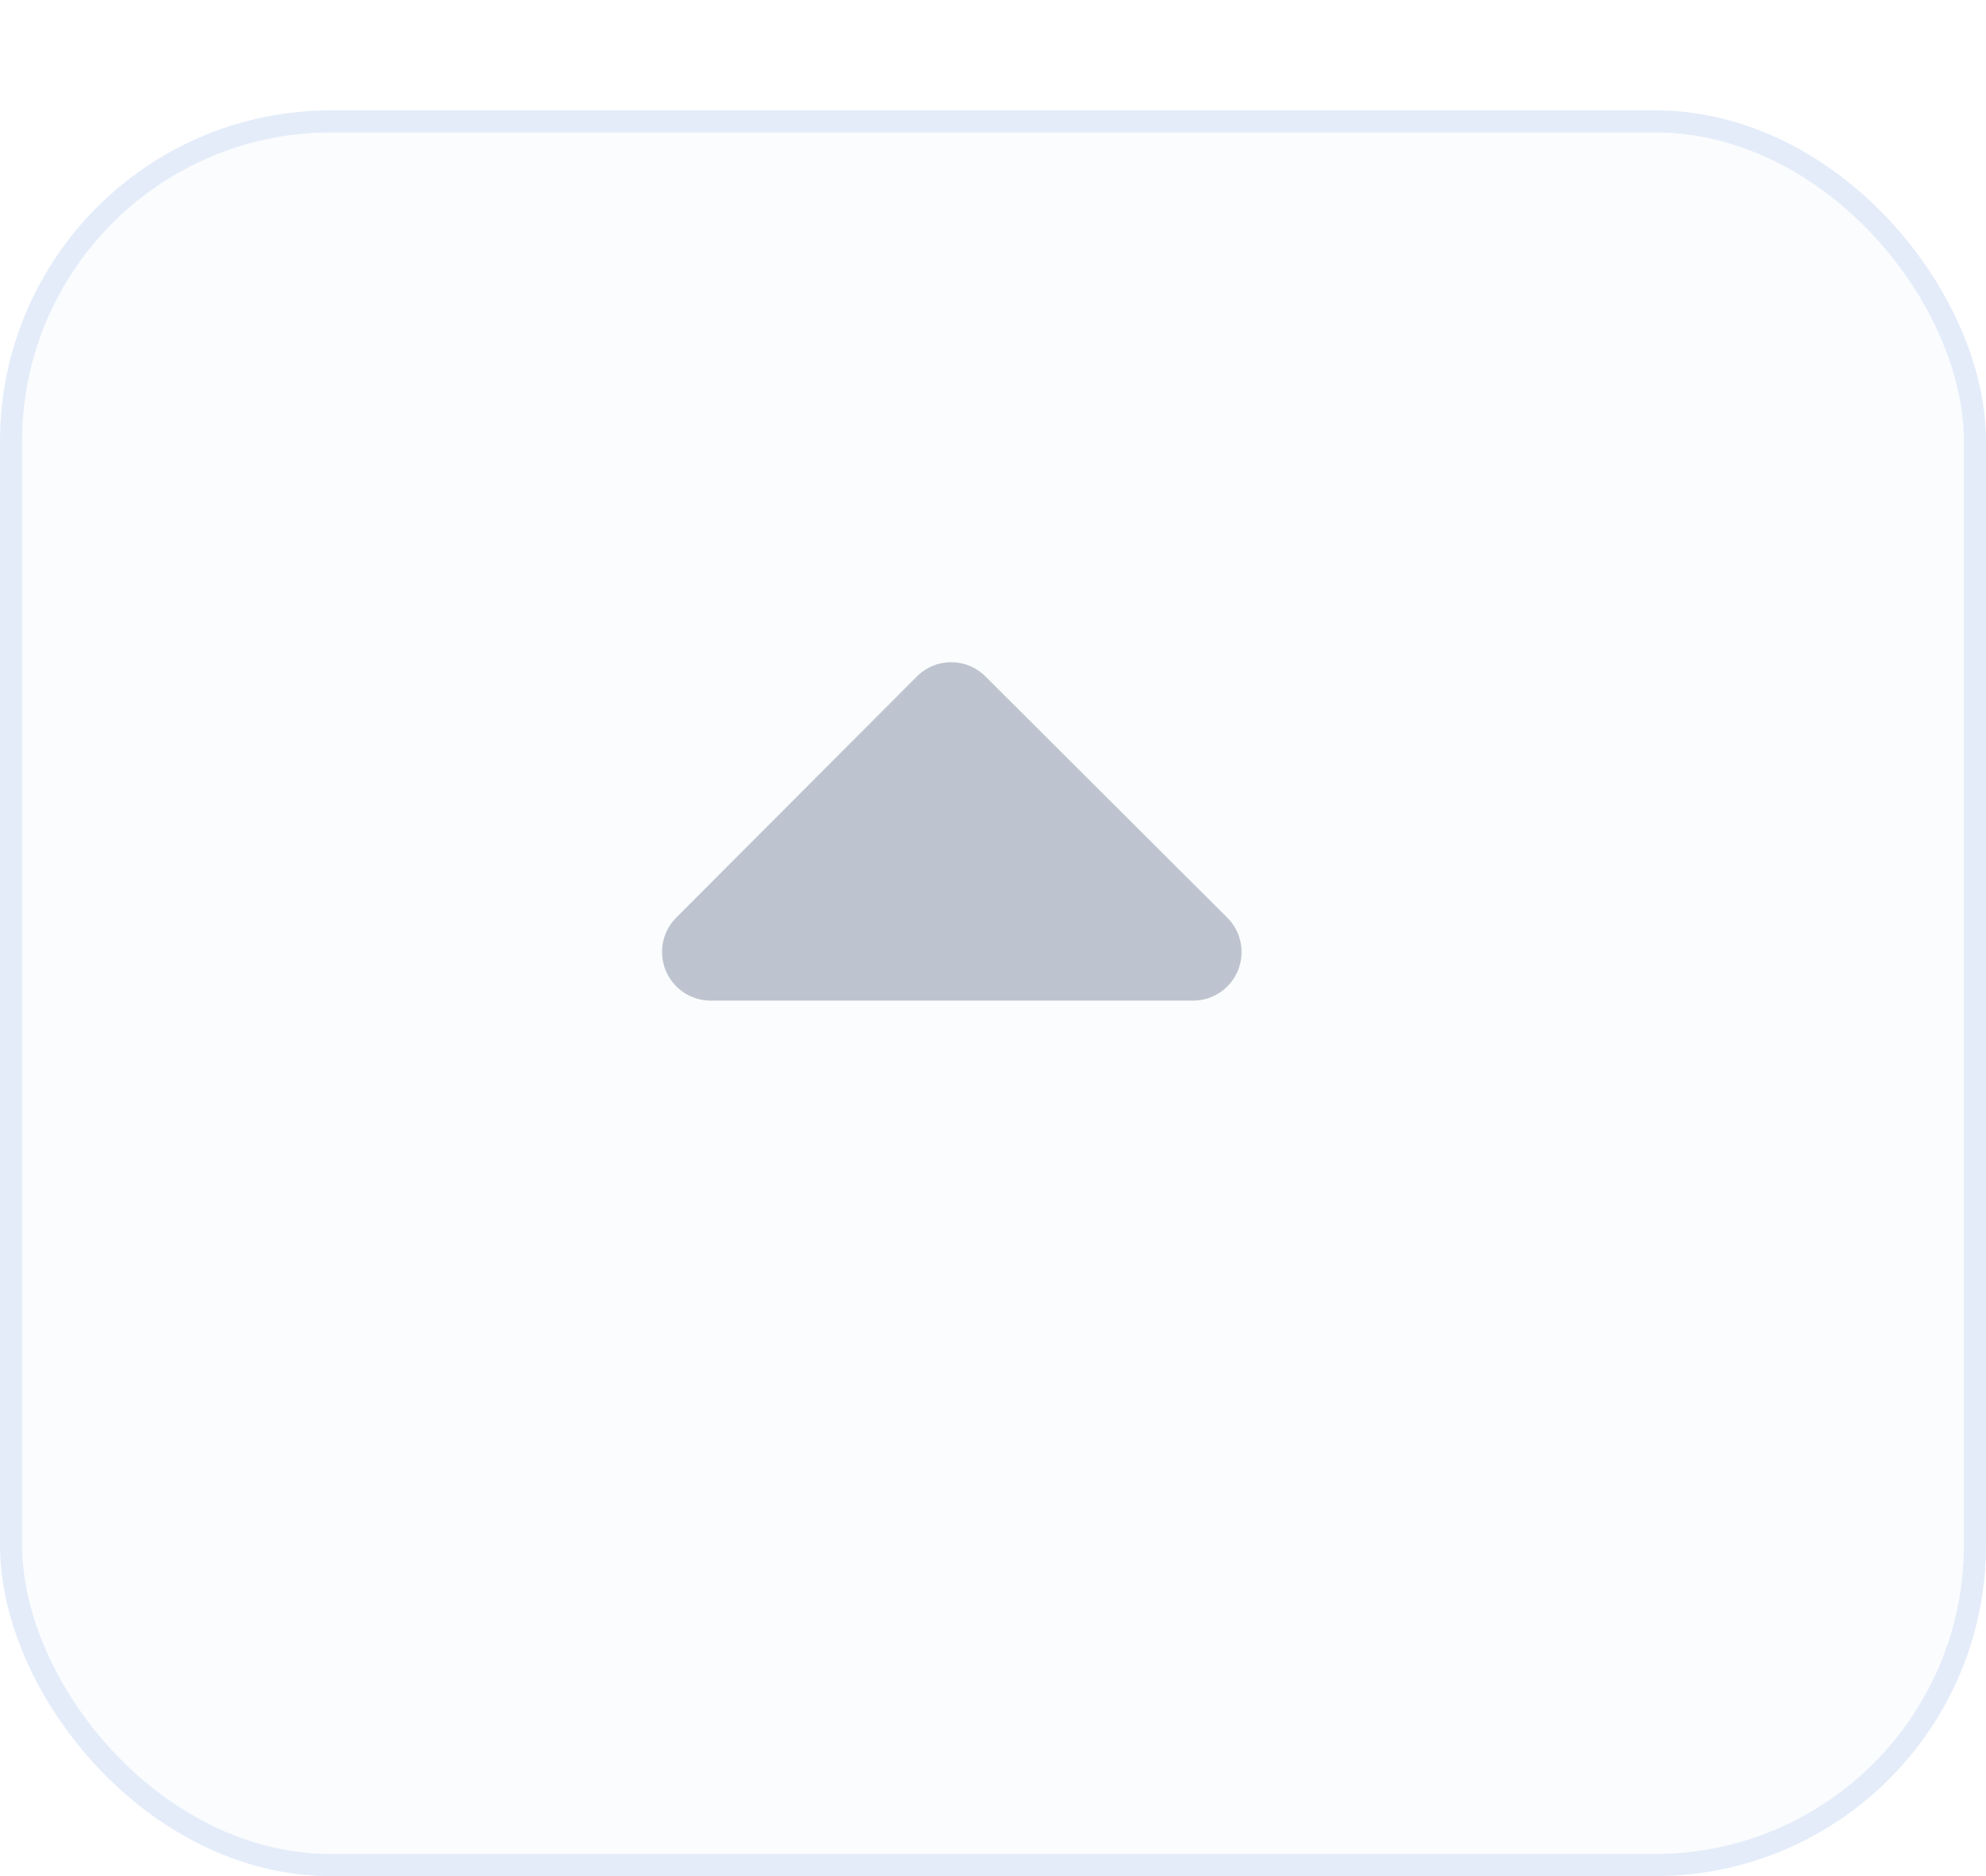 <svg xmlns="http://www.w3.org/2000/svg" xmlns:xlink="http://www.w3.org/1999/xlink" width="18" height="17" viewBox="0 0 18 17">
  <defs>
    <filter id="Rectangle_3453" x="0" y="0" width="18" height="17" filterUnits="userSpaceOnUse">
      <feOffset dy="1" input="SourceAlpha"/>
      <feGaussianBlur result="blur"/>
      <feFlood flood-color="#e4ecfa"/>
      <feComposite operator="in" in2="blur"/>
      <feComposite in="SourceGraphic"/>
    </filter>
  </defs>
  <g id="Group_2029" data-name="Group 2029" transform="translate(-359 -266)">
    <g transform="matrix(1, 0, 0, 1, 359, 266)" filter="url(#Rectangle_3453)">
      <g id="Rectangle_3453-2" data-name="Rectangle 3453" fill="#fafcfd" stroke="#e4ecfa" stroke-width="0.2">
        <rect width="18" height="16" rx="3" stroke="none"/>
        <rect x="0.1" y="0.1" width="17.8" height="15.8" rx="2.9" fill="none"/>
      </g>
    </g>
    <path id="Icon_awesome-sort-up" data-name="Icon awesome-sort-up" d="M6,7.071H1.632a.441.441,0,0,1-.312-.753L3.5,4.134a.439.439,0,0,1,.622,0L6.312,6.318A.44.44,0,0,1,6,7.071Z" transform="translate(363.81 267.996)" fill="#bec4cf"/>
  </g>
</svg>
